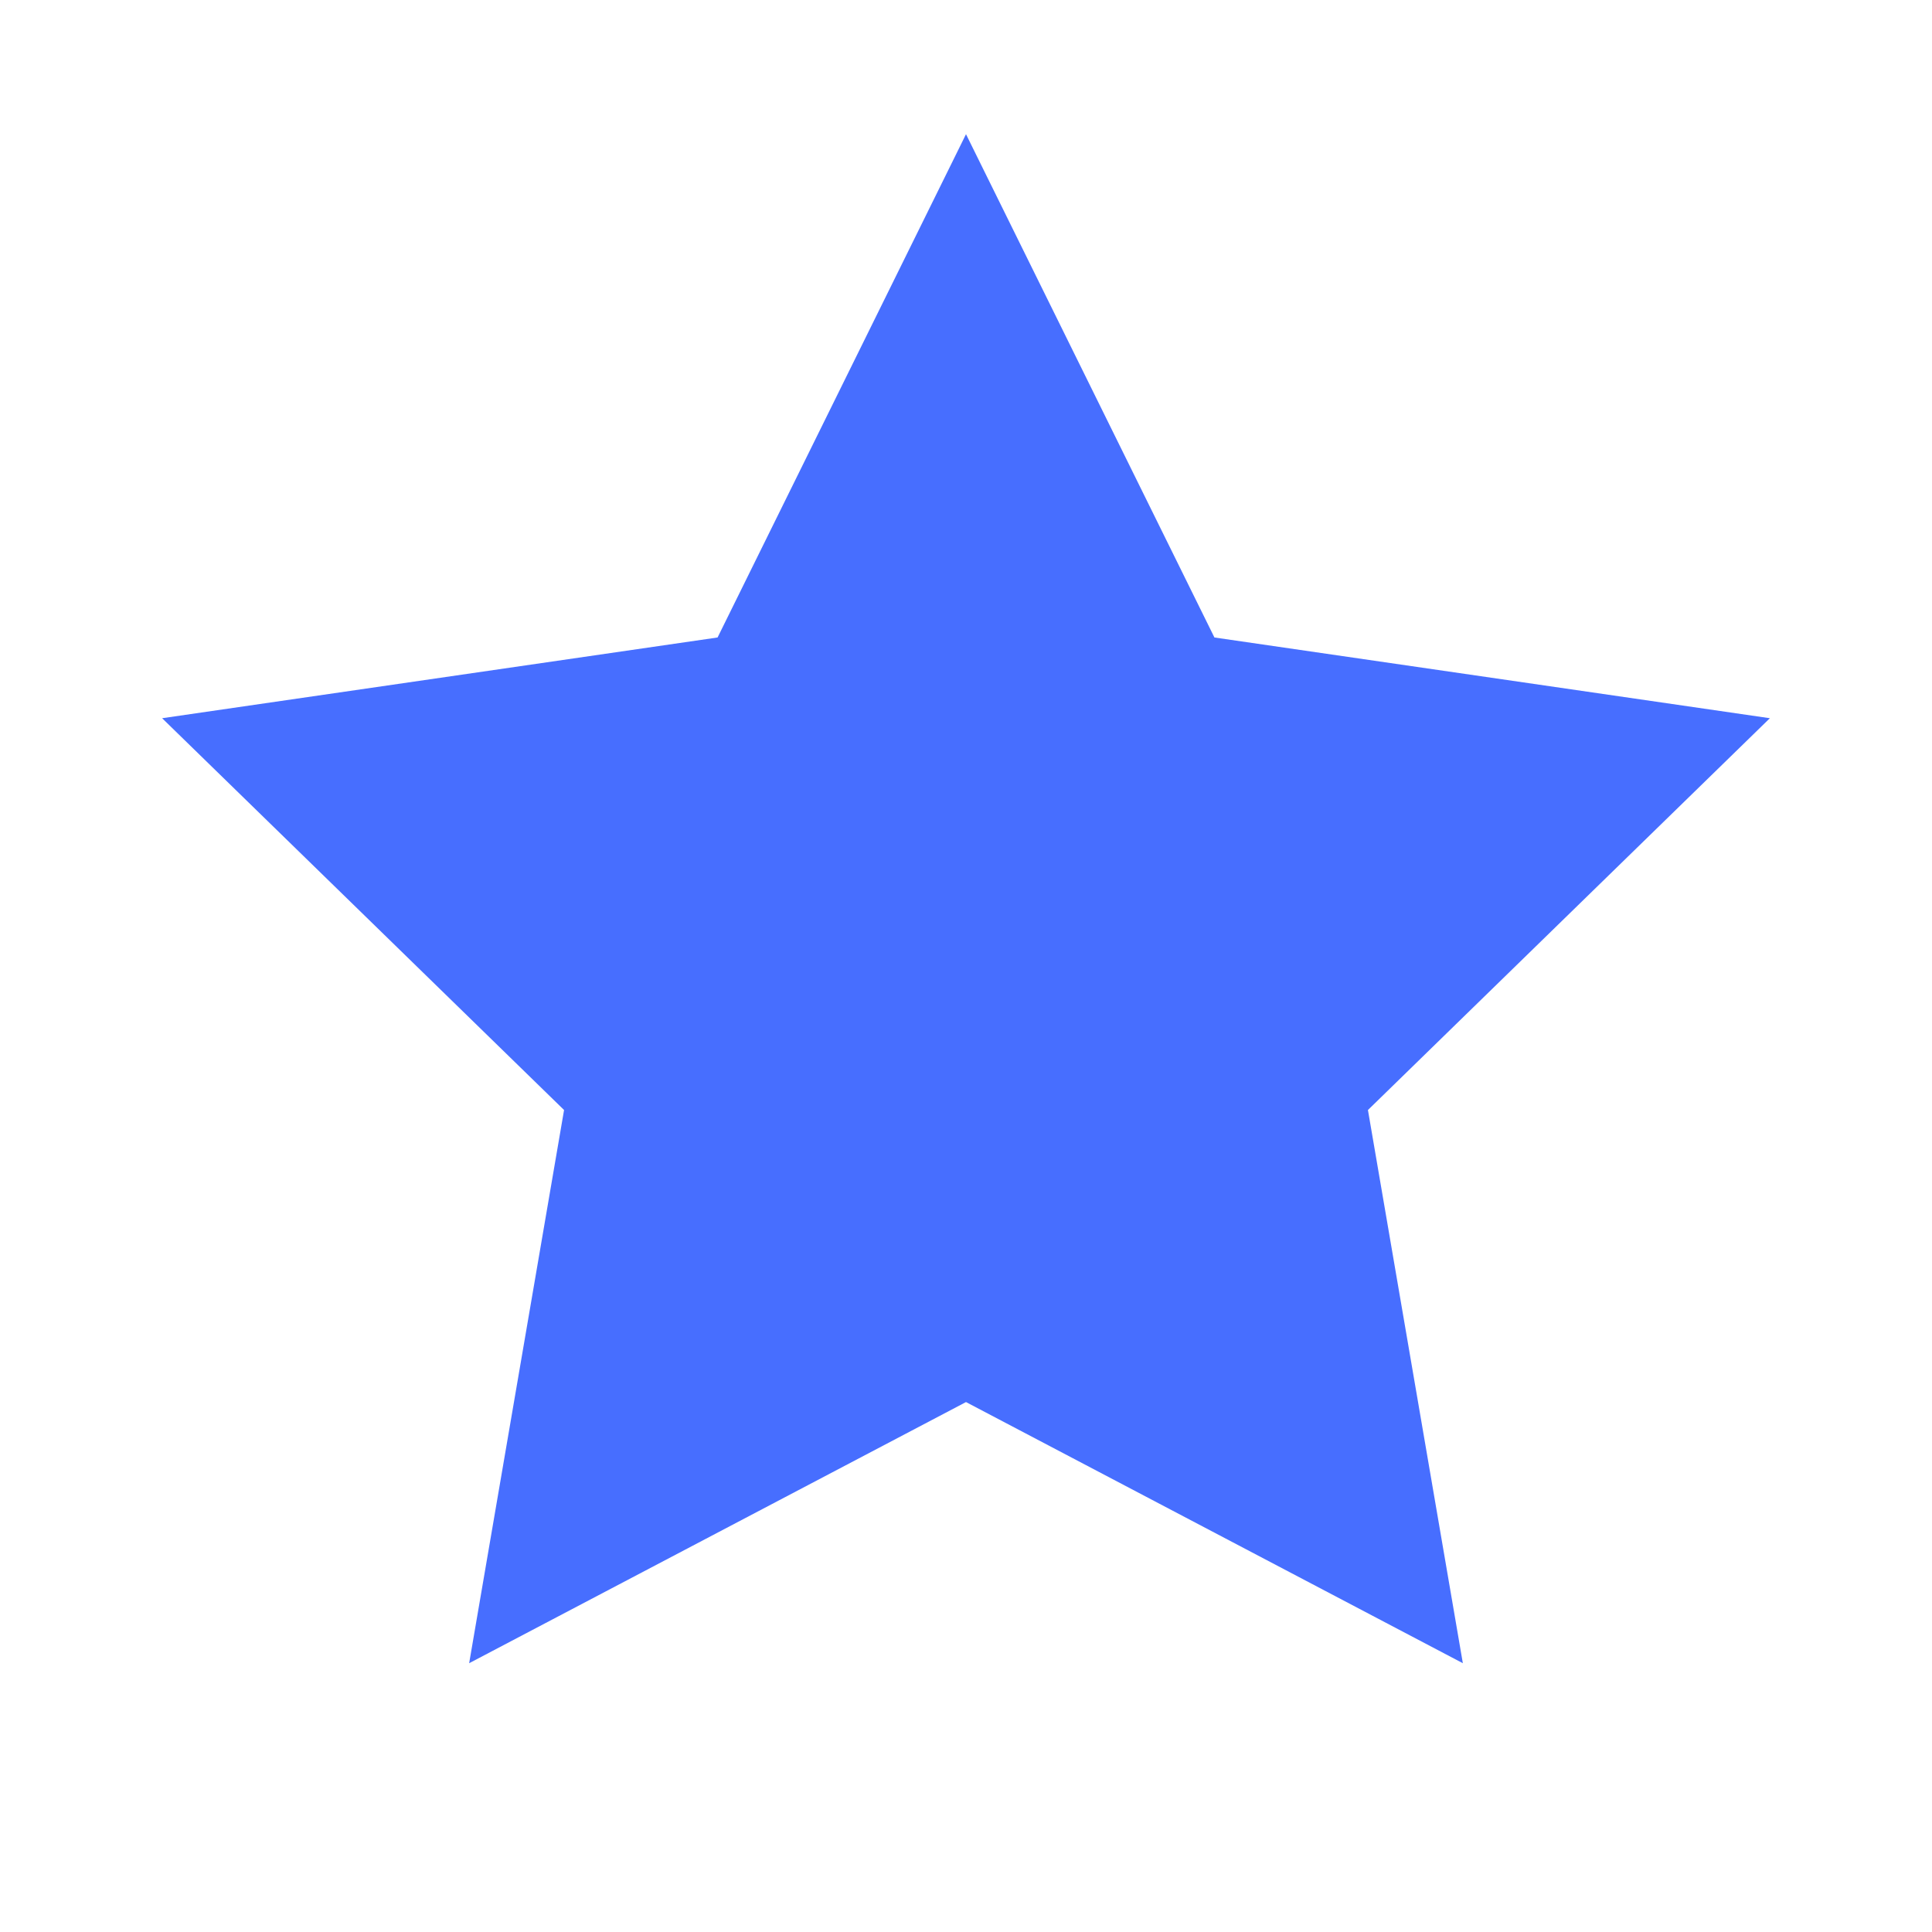 <svg xmlns="http://www.w3.org/2000/svg" width="24" height="24" viewBox="0 0 24 24">
    <defs>
        <filter id="fgoud7f1na">
            <feColorMatrix in="SourceGraphic" values="0 0 0 0 0.278 0 0 0 0 0.431 0 0 0 0 1 0 0 0 1 0"/>
        </filter>
    </defs>
    <g fill="none" fill-rule="evenodd">
        <g transform="translate(-2109 -1381)">
            <g>
                <path d="M0 0H24V24H0z" transform="translate(2109 1381)"/>
                <path fill="#476EFF" d="M12 17.417L5.828 20.661 7.007 13.789 2.014 8.922 8.914 7.919 12 1.667 15.086 7.919 21.986 8.922 16.993 13.789 18.172 20.661z" transform="translate(2109 1381)"/>
            </g>
        </g>
    </g>
</svg>
